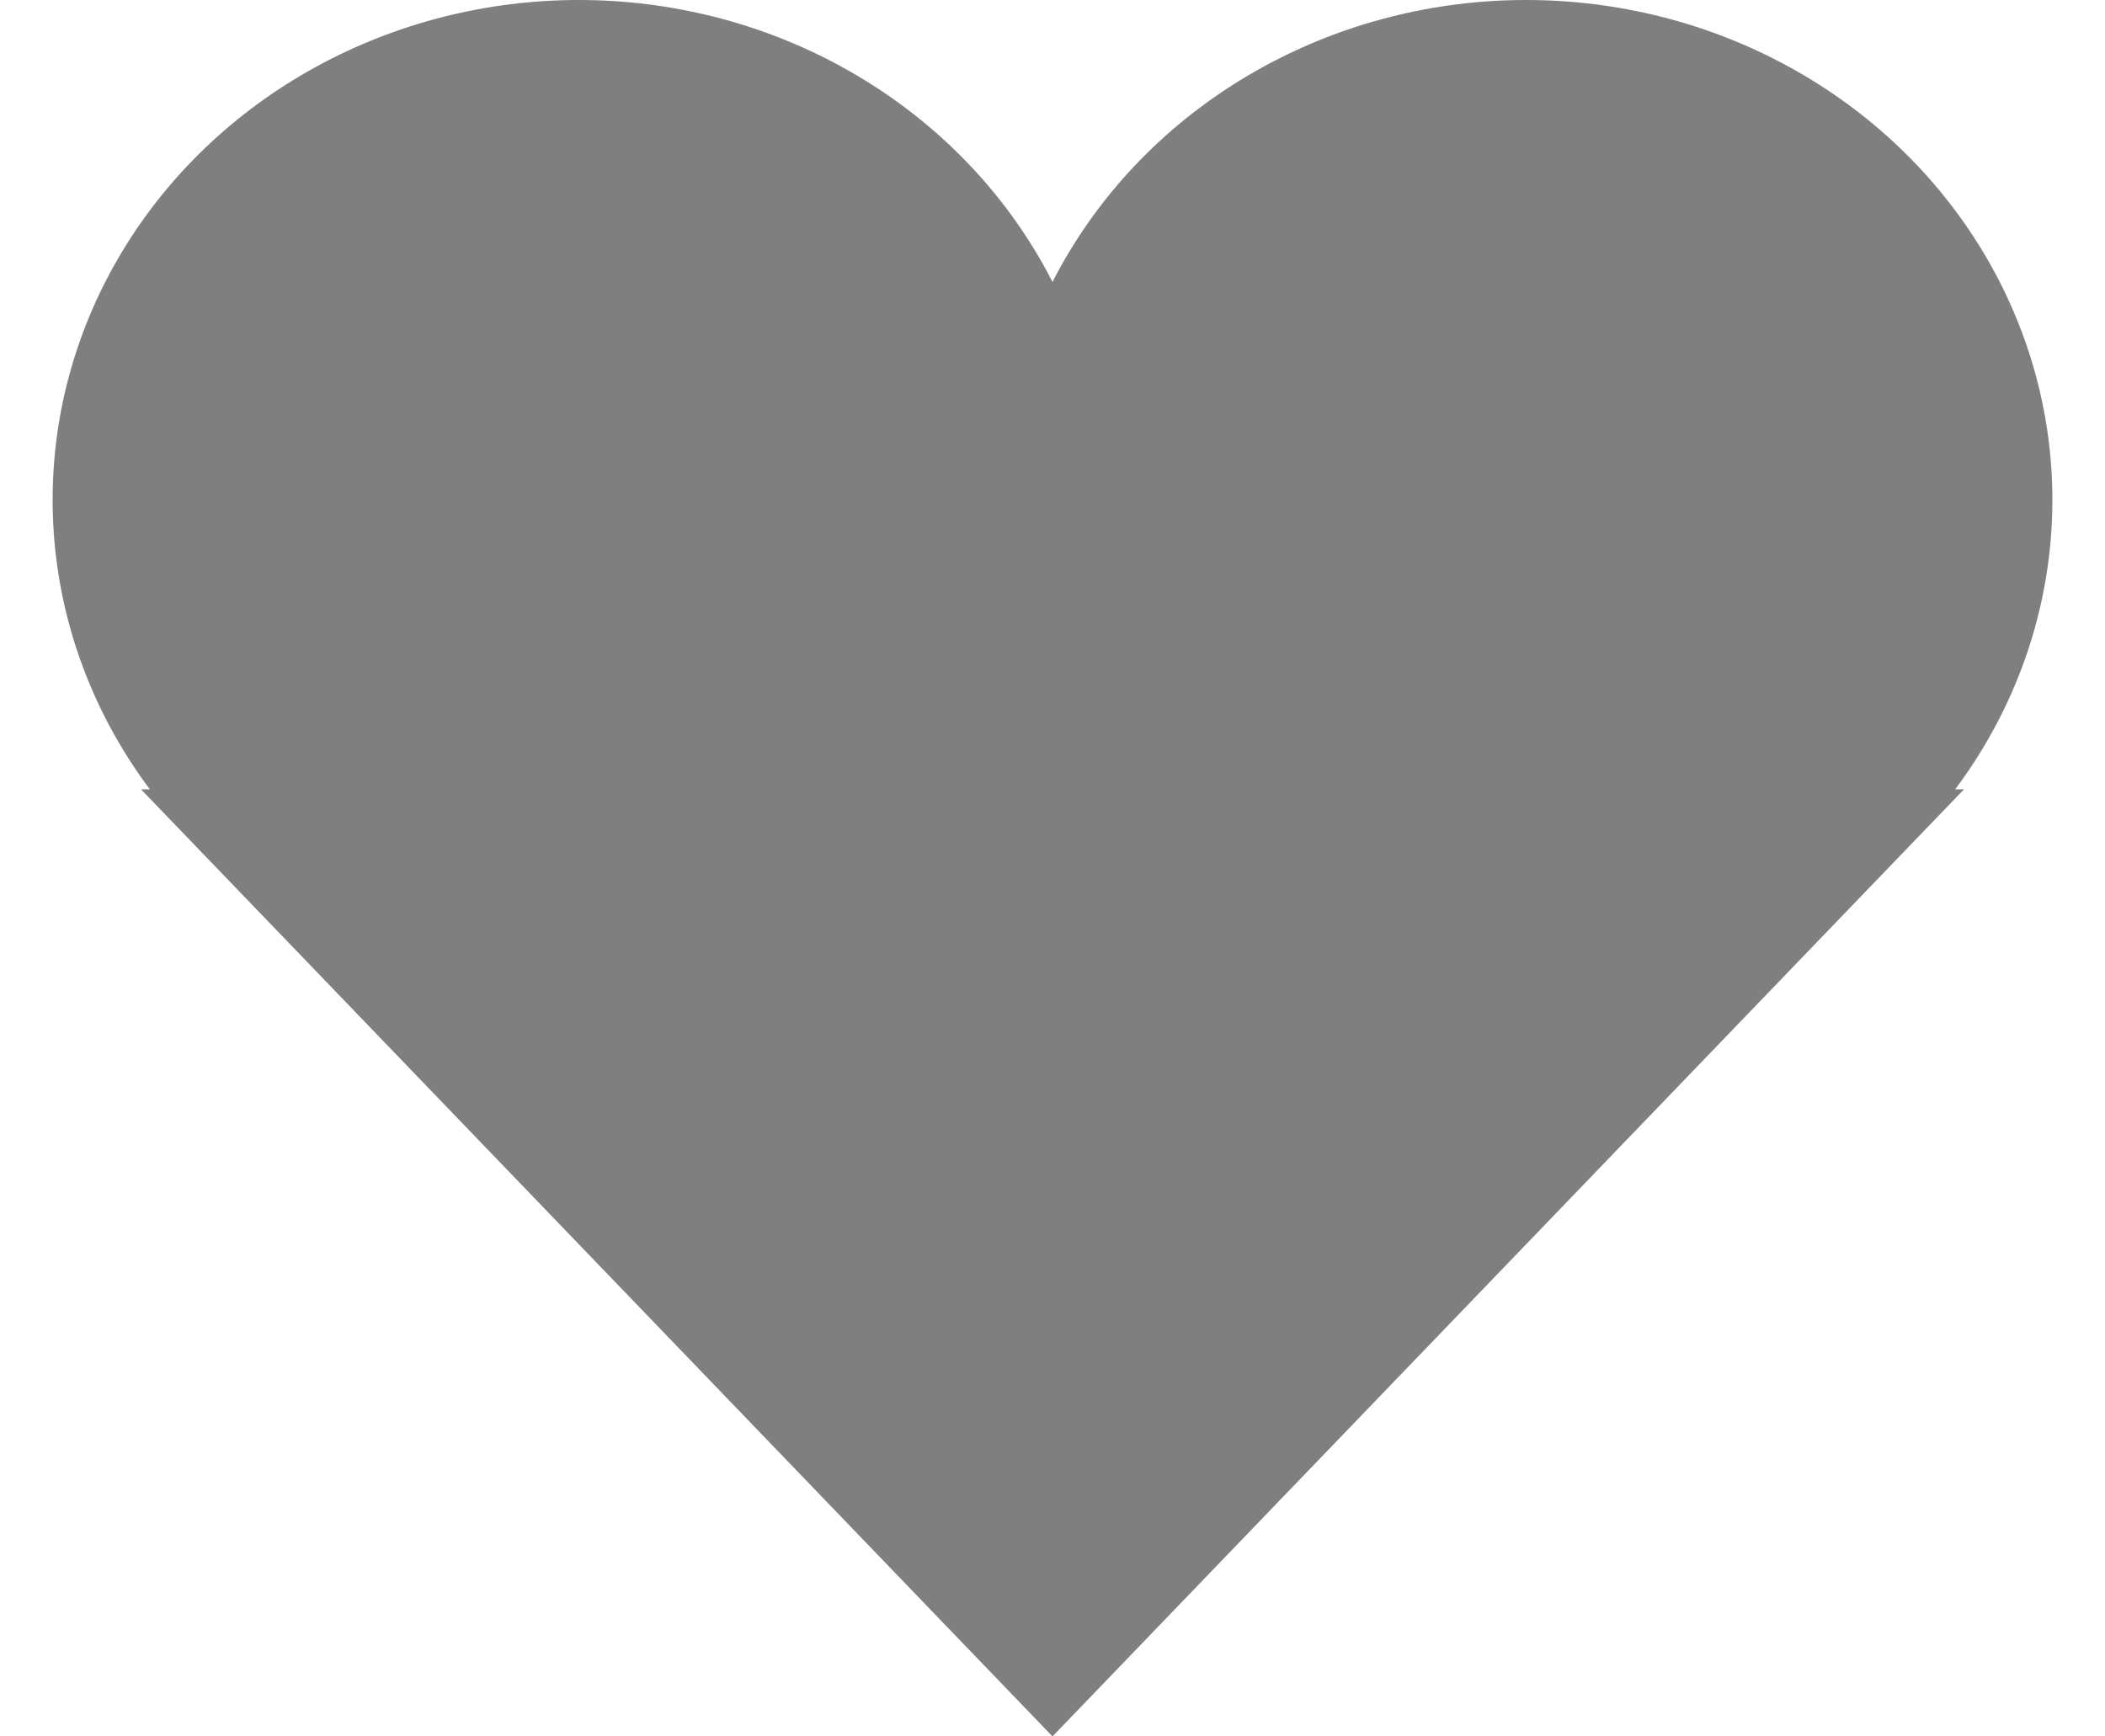 <svg width="40" height="33" viewBox="0 0 40 33" fill="none" xmlns="http://www.w3.org/2000/svg">
<ellipse cx="29" cy="9.5" rx="10" ry="9.5" fill="#807F7F"/>
<ellipse cx="11" cy="9.5" rx="10" ry="9.5" fill="#807F7F"/>
<circle cx="21" cy="16" r="6" fill="#807F7F"/>
<path d="M20 33L2.679 15L37.321 15L20 33Z" fill="#807F7F"/>
</svg>
